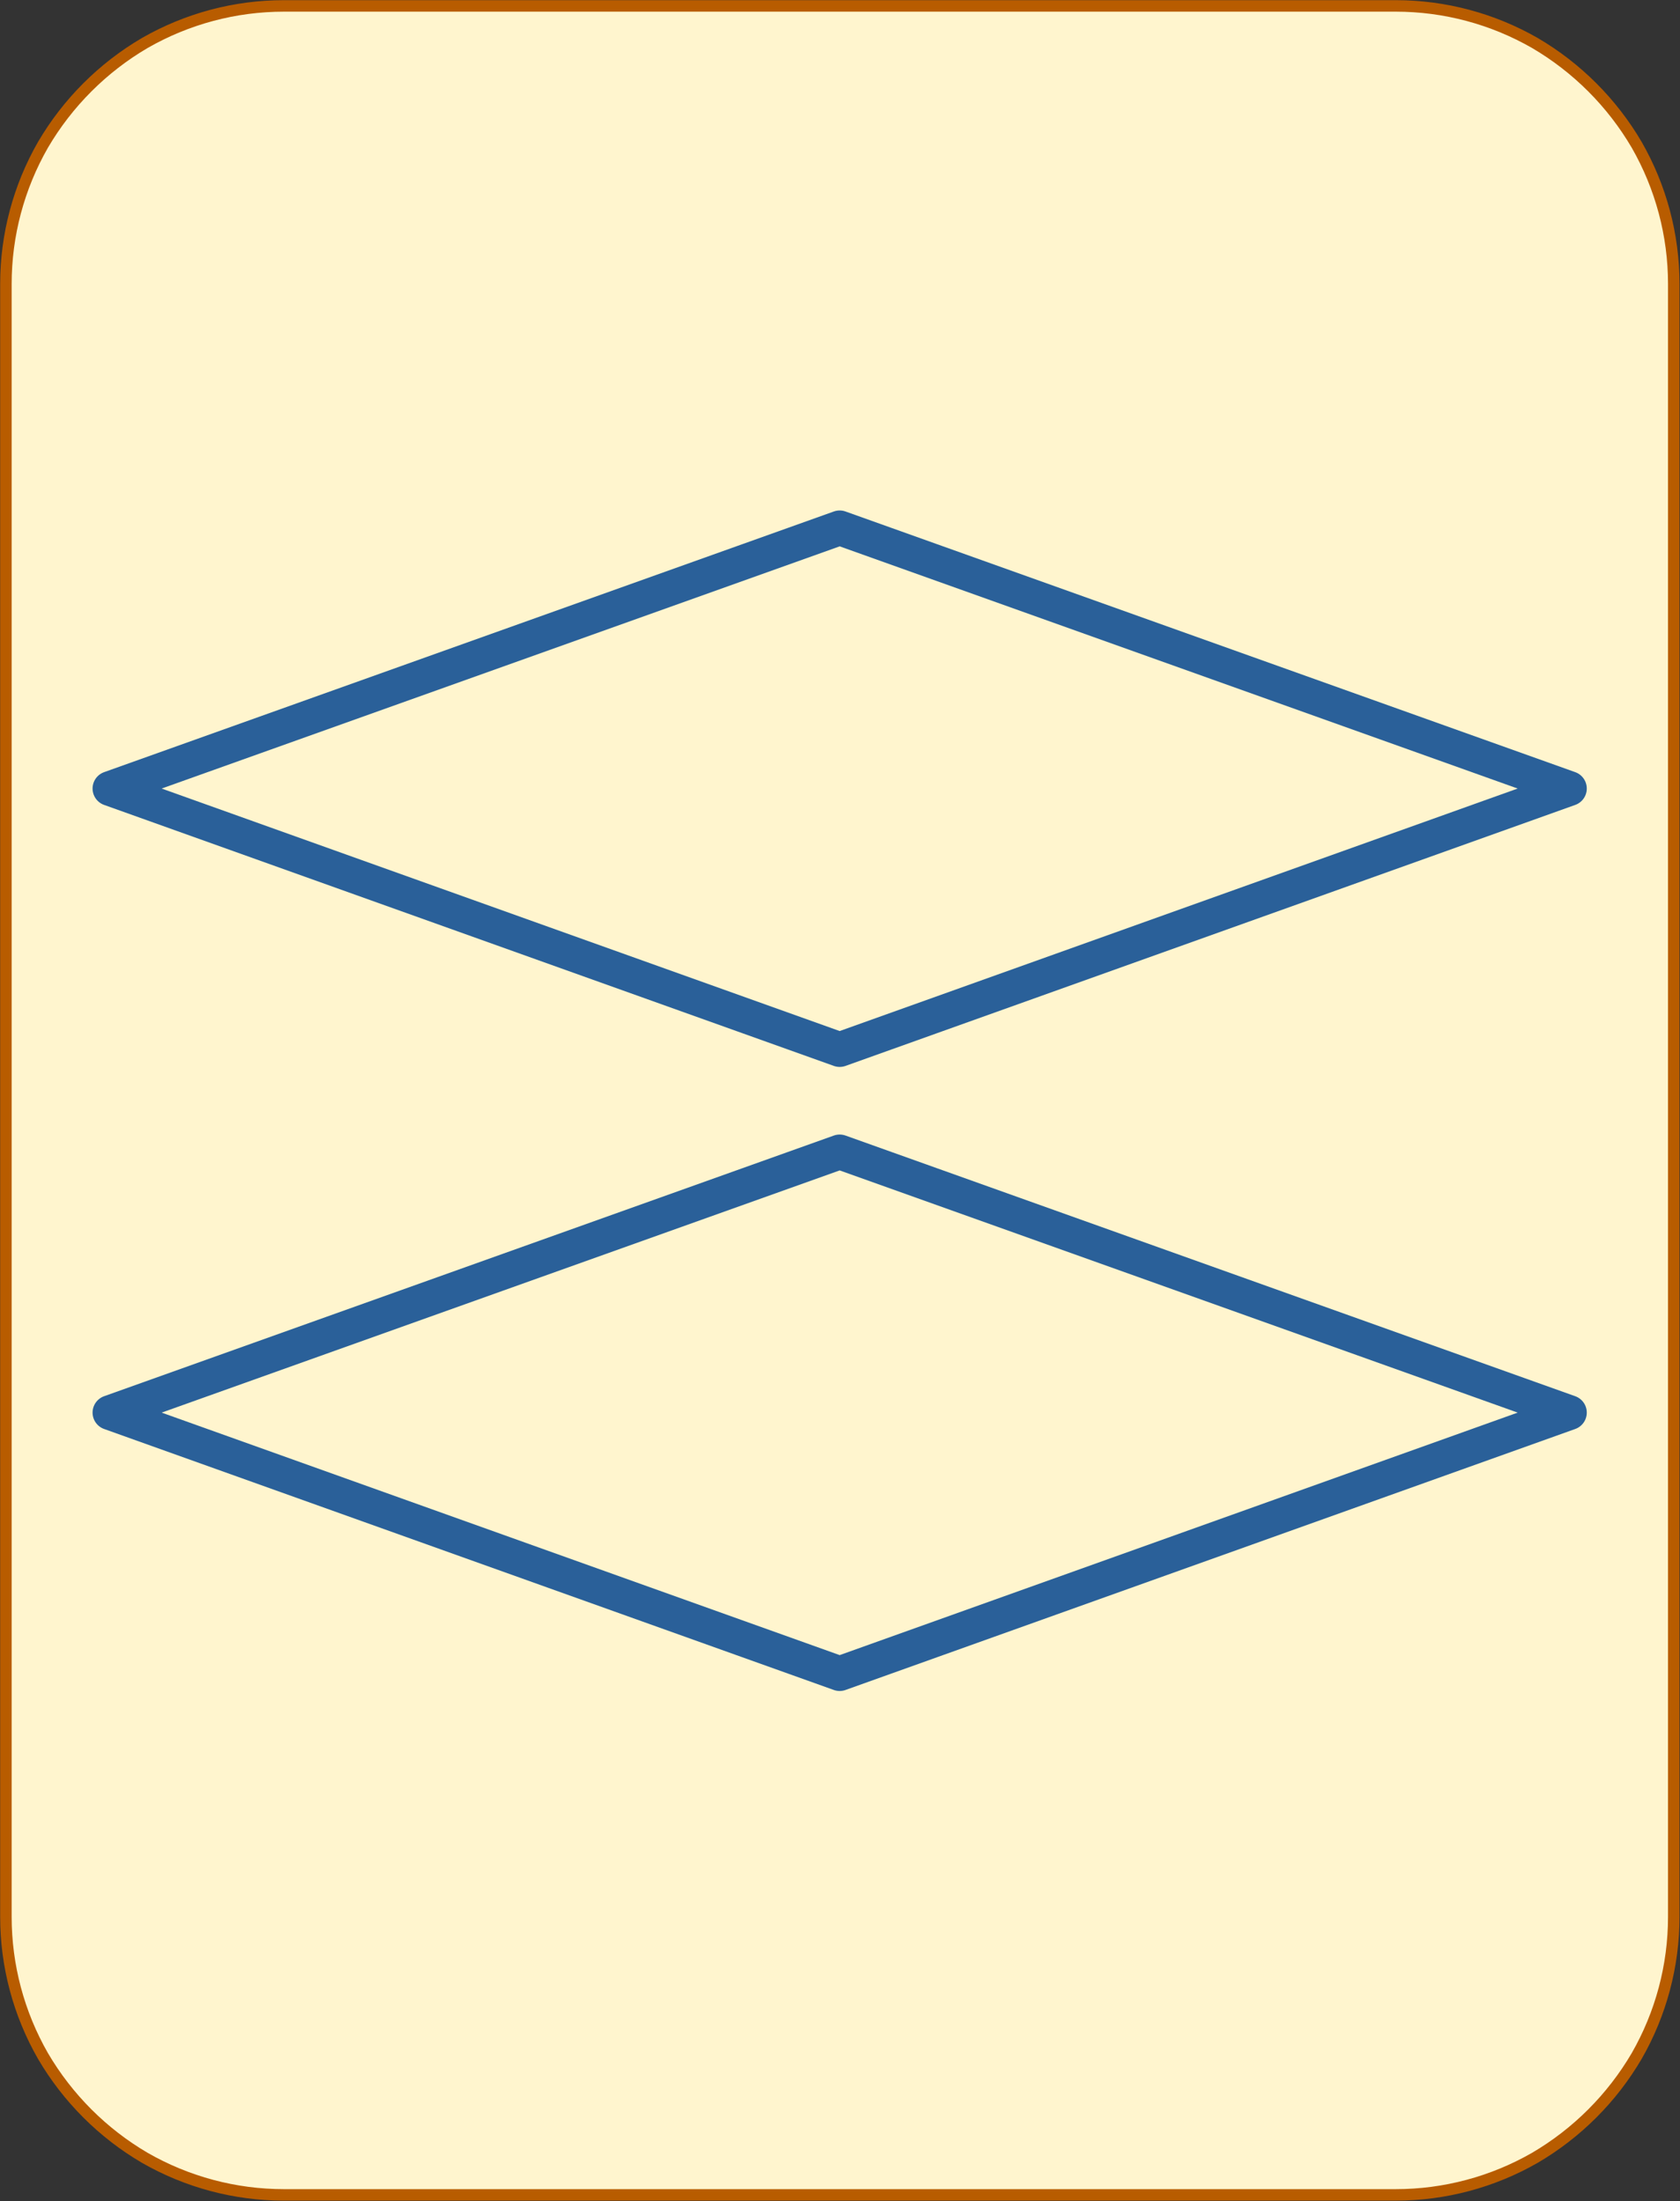 <?xml version="1.0" encoding="UTF-8"?>
<!DOCTYPE svg PUBLIC "-//W3C//DTD SVG 1.1//EN" "http://www.w3.org/Graphics/SVG/1.1/DTD/svg11.dtd">
<svg version="1.2" width="51.18mm" height="67.05mm" viewBox="22529 27051 5118 6705" preserveAspectRatio="xMidYMid" fill-rule="evenodd" stroke-width="28.222" stroke-linejoin="round" xmlns="http://www.w3.org/2000/svg" xmlns:ooo="http://xml.openoffice.org/svg/export" xmlns:xlink="http://www.w3.org/1999/xlink" xmlns:presentation="http://sun.com/xmlns/staroffice/presentation" xmlns:smil="http://www.w3.org/2001/SMIL20/" xmlns:anim="urn:oasis:names:tc:opendocument:xmlns:animation:1.0" xmlns:svg="urn:oasis:names:tc:opendocument:xmlns:svg-compatible:1.0" xml:space="preserve">
 <rect x="22529" y="27051" width="5118" height="6705" fill="#333333" stroke="none"/>
 <defs class="EmbeddedBulletChars">
  <g id="bullet-char-template-57356" transform="scale(0,-0)">
   <path d="M 580,1141 L 1163,571 580,0 -4,571 580,1141 Z"/>
  </g>
  <g id="bullet-char-template-57354" transform="scale(0,-0)">
   <path d="M 8,1128 L 1137,1128 1137,0 8,0 8,1128 Z"/>
  </g>
  <g id="bullet-char-template-10146" transform="scale(0,-0)">
   <path d="M 174,0 L 602,739 174,1481 1456,739 174,0 Z M 1358,739 L 309,1346 659,739 1358,739 Z"/>
  </g>
  <g id="bullet-char-template-10132" transform="scale(0,-0)">
   <path d="M 2015,739 L 1276,0 717,0 1260,543 174,543 174,936 1260,936 717,1481 1274,1481 2015,739 Z"/>
  </g>
  <g id="bullet-char-template-10007" transform="scale(0,-0)">
   <path d="M 0,-2 C -7,14 -16,27 -25,37 L 356,567 C 262,823 215,952 215,954 215,979 228,992 255,992 264,992 276,990 289,987 310,991 331,999 354,1012 L 381,999 492,748 772,1049 836,1024 860,1049 C 881,1039 901,1025 922,1006 886,937 835,863 770,784 769,783 710,716 594,584 L 774,223 C 774,196 753,168 711,139 L 727,119 C 717,90 699,76 672,76 641,76 570,178 457,381 L 164,-76 C 142,-110 111,-127 72,-127 30,-127 9,-110 8,-76 1,-67 -2,-52 -2,-32 -2,-23 -1,-13 0,-2 Z"/>
  </g>
  <g id="bullet-char-template-10004" transform="scale(0,-0)">
   <path d="M 285,-33 C 182,-33 111,30 74,156 52,228 41,333 41,471 41,549 55,616 82,672 116,743 169,778 240,778 293,778 328,747 346,684 L 369,508 C 377,444 397,411 428,410 L 1163,1116 C 1174,1127 1196,1133 1229,1133 1271,1133 1292,1118 1292,1087 L 1292,965 C 1292,929 1282,901 1262,881 L 442,47 C 390,-6 338,-33 285,-33 Z"/>
  </g>
  <g id="bullet-char-template-9679" transform="scale(0,-0)">
   <path d="M 813,0 C 632,0 489,54 383,161 276,268 223,411 223,592 223,773 276,916 383,1023 489,1130 632,1184 813,1184 992,1184 1136,1130 1245,1023 1353,916 1407,772 1407,592 1407,412 1353,268 1245,161 1136,54 992,0 813,0 Z"/>
  </g>
  <g id="bullet-char-template-8226" transform="scale(0,-0)">
   <path d="M 346,457 C 273,457 209,483 155,535 101,586 74,649 74,723 74,796 101,859 155,911 209,963 273,989 346,989 419,989 480,963 531,910 582,859 608,796 608,723 608,648 583,586 532,535 482,483 420,457 346,457 Z"/>
  </g>
  <g id="bullet-char-template-8211" transform="scale(0,-0)">
   <path d="M -4,459 L 1135,459 1135,606 -4,606 -4,459 Z"/>
  </g>
  <g id="bullet-char-template-61548" transform="scale(0,-0)">
   <path d="M 173,740 C 173,903 231,1043 346,1159 462,1274 601,1332 765,1332 928,1332 1067,1274 1183,1159 1299,1043 1357,903 1357,740 1357,577 1299,437 1183,322 1067,206 928,148 765,148 601,148 462,206 346,322 231,437 173,577 173,740 Z"/>
  </g>
 </defs>
 <g class="Page">
  <g class="com.sun.star.drawing.CustomShape">
   <g id="id3">
    <rect class="BoundingBox" stroke="none" fill="none" x="22529" y="27051" width="5118" height="6705"/>
    <path fill="rgb(255,245,206)" stroke="none" d="M 23393,27069 L 23394,27069 C 23245,27069 23099,27108 22970,27182 22842,27257 22735,27364 22660,27492 22586,27621 22547,27767 22547,27916 L 22547,32890 22547,32890 C 22547,33039 22586,33185 22660,33314 22735,33442 22842,33549 22970,33624 23099,33698 23245,33737 23394,33737 L 26781,33737 26781,33737 C 26930,33737 27076,33698 27205,33624 27333,33549 27440,33442 27515,33314 27589,33185 27628,33039 27628,32890 L 27628,27915 27628,27916 27628,27916 C 27628,27767 27589,27621 27515,27492 27440,27364 27333,27257 27205,27182 27076,27108 26930,27069 26781,27069 L 23393,27069 Z"/>
    <path fill="none" stroke="rgb(184,92,0)" stroke-width="35" stroke-linejoin="round" d="M 23393,27069 L 23394,27069 C 23245,27069 23099,27108 22970,27182 22842,27257 22735,27364 22660,27492 22586,27621 22547,27767 22547,27916 L 22547,32890 22547,32890 C 22547,33039 22586,33185 22660,33314 22735,33442 22842,33549 22970,33624 23099,33698 23245,33737 23394,33737 L 26781,33737 26781,33737 C 26930,33737 27076,33698 27205,33624 27333,33549 27440,33442 27515,33314 27589,33185 27628,33039 27628,32890 L 27628,27915 27628,27916 27628,27916 C 27628,27767 27589,27621 27515,27492 27440,27364 27333,27257 27205,27182 27076,27108 26930,27069 26781,27069 L 23393,27069 Z"/>
   </g>
  </g>
  <g class="com.sun.star.drawing.CustomShape">
   <g id="id4">
    <rect class="BoundingBox" stroke="none" fill="none" x="22811" y="28606" width="4553" height="1696"/>
    <path fill="none" stroke="rgb(42,96,153)" stroke-width="106" stroke-linejoin="round" d="M 25087,28659 L 27310,29453 25087,30248 22864,29453 25087,28659 25087,28659 Z"/>
   </g>
  </g>
  <g class="com.sun.star.drawing.CustomShape">
   <g id="id5">
    <rect class="BoundingBox" stroke="none" fill="none" x="22811" y="30507" width="4553" height="1696"/>
    <path fill="none" stroke="rgb(42,96,153)" stroke-width="106" stroke-linejoin="round" d="M 25087,30560 L 27310,31354 25087,32149 22864,31354 25087,30560 25087,30560 Z"/>
   </g>
  </g>
 </g>
</svg>
